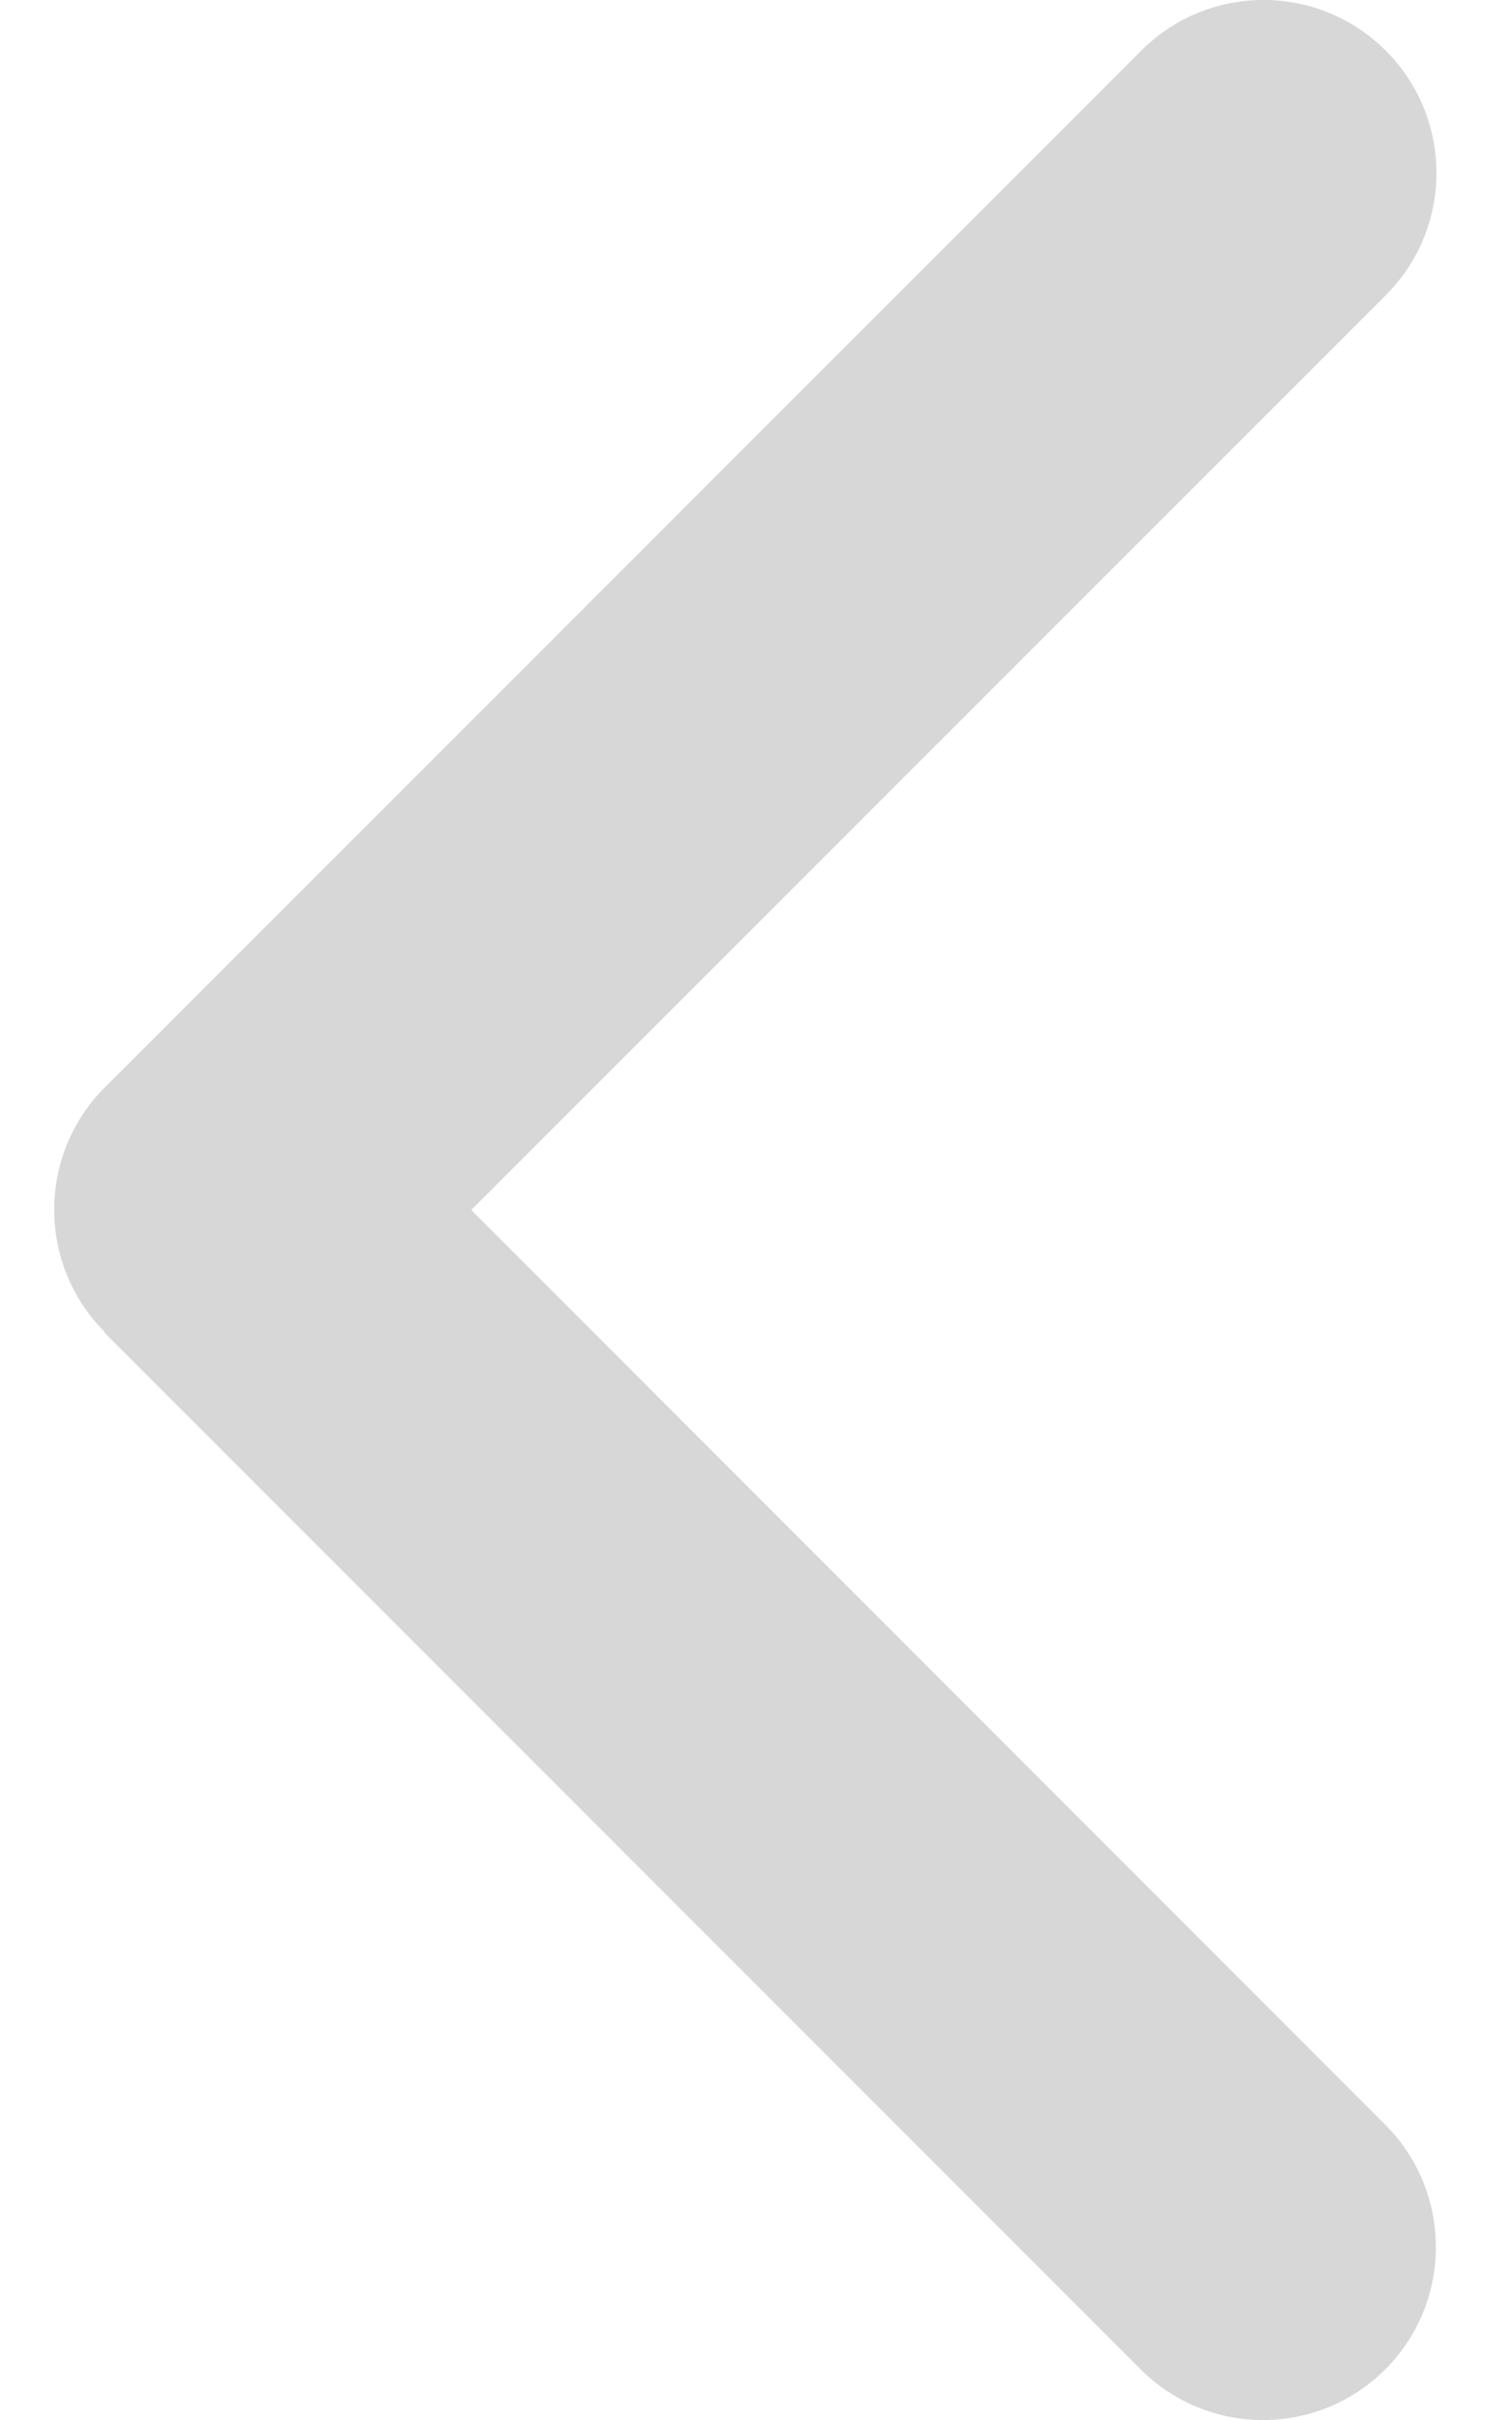 <svg width="10" height="16" viewBox="0 0 10 16" fill="none" xmlns="http://www.w3.org/2000/svg">
<path d="M0.693 8.807C0.247 8.361 0.247 7.636 0.693 7.19L7.548 0.335C7.994 -0.112 8.719 -0.112 9.165 0.335C9.612 0.781 9.612 1.506 9.165 1.952L3.117 8L9.162 14.048C9.608 14.494 9.608 15.219 9.162 15.665C8.715 16.112 7.991 16.112 7.544 15.665L0.69 8.81L0.693 8.807Z" fill="black" fill-opacity="0.16"/>
</svg>
